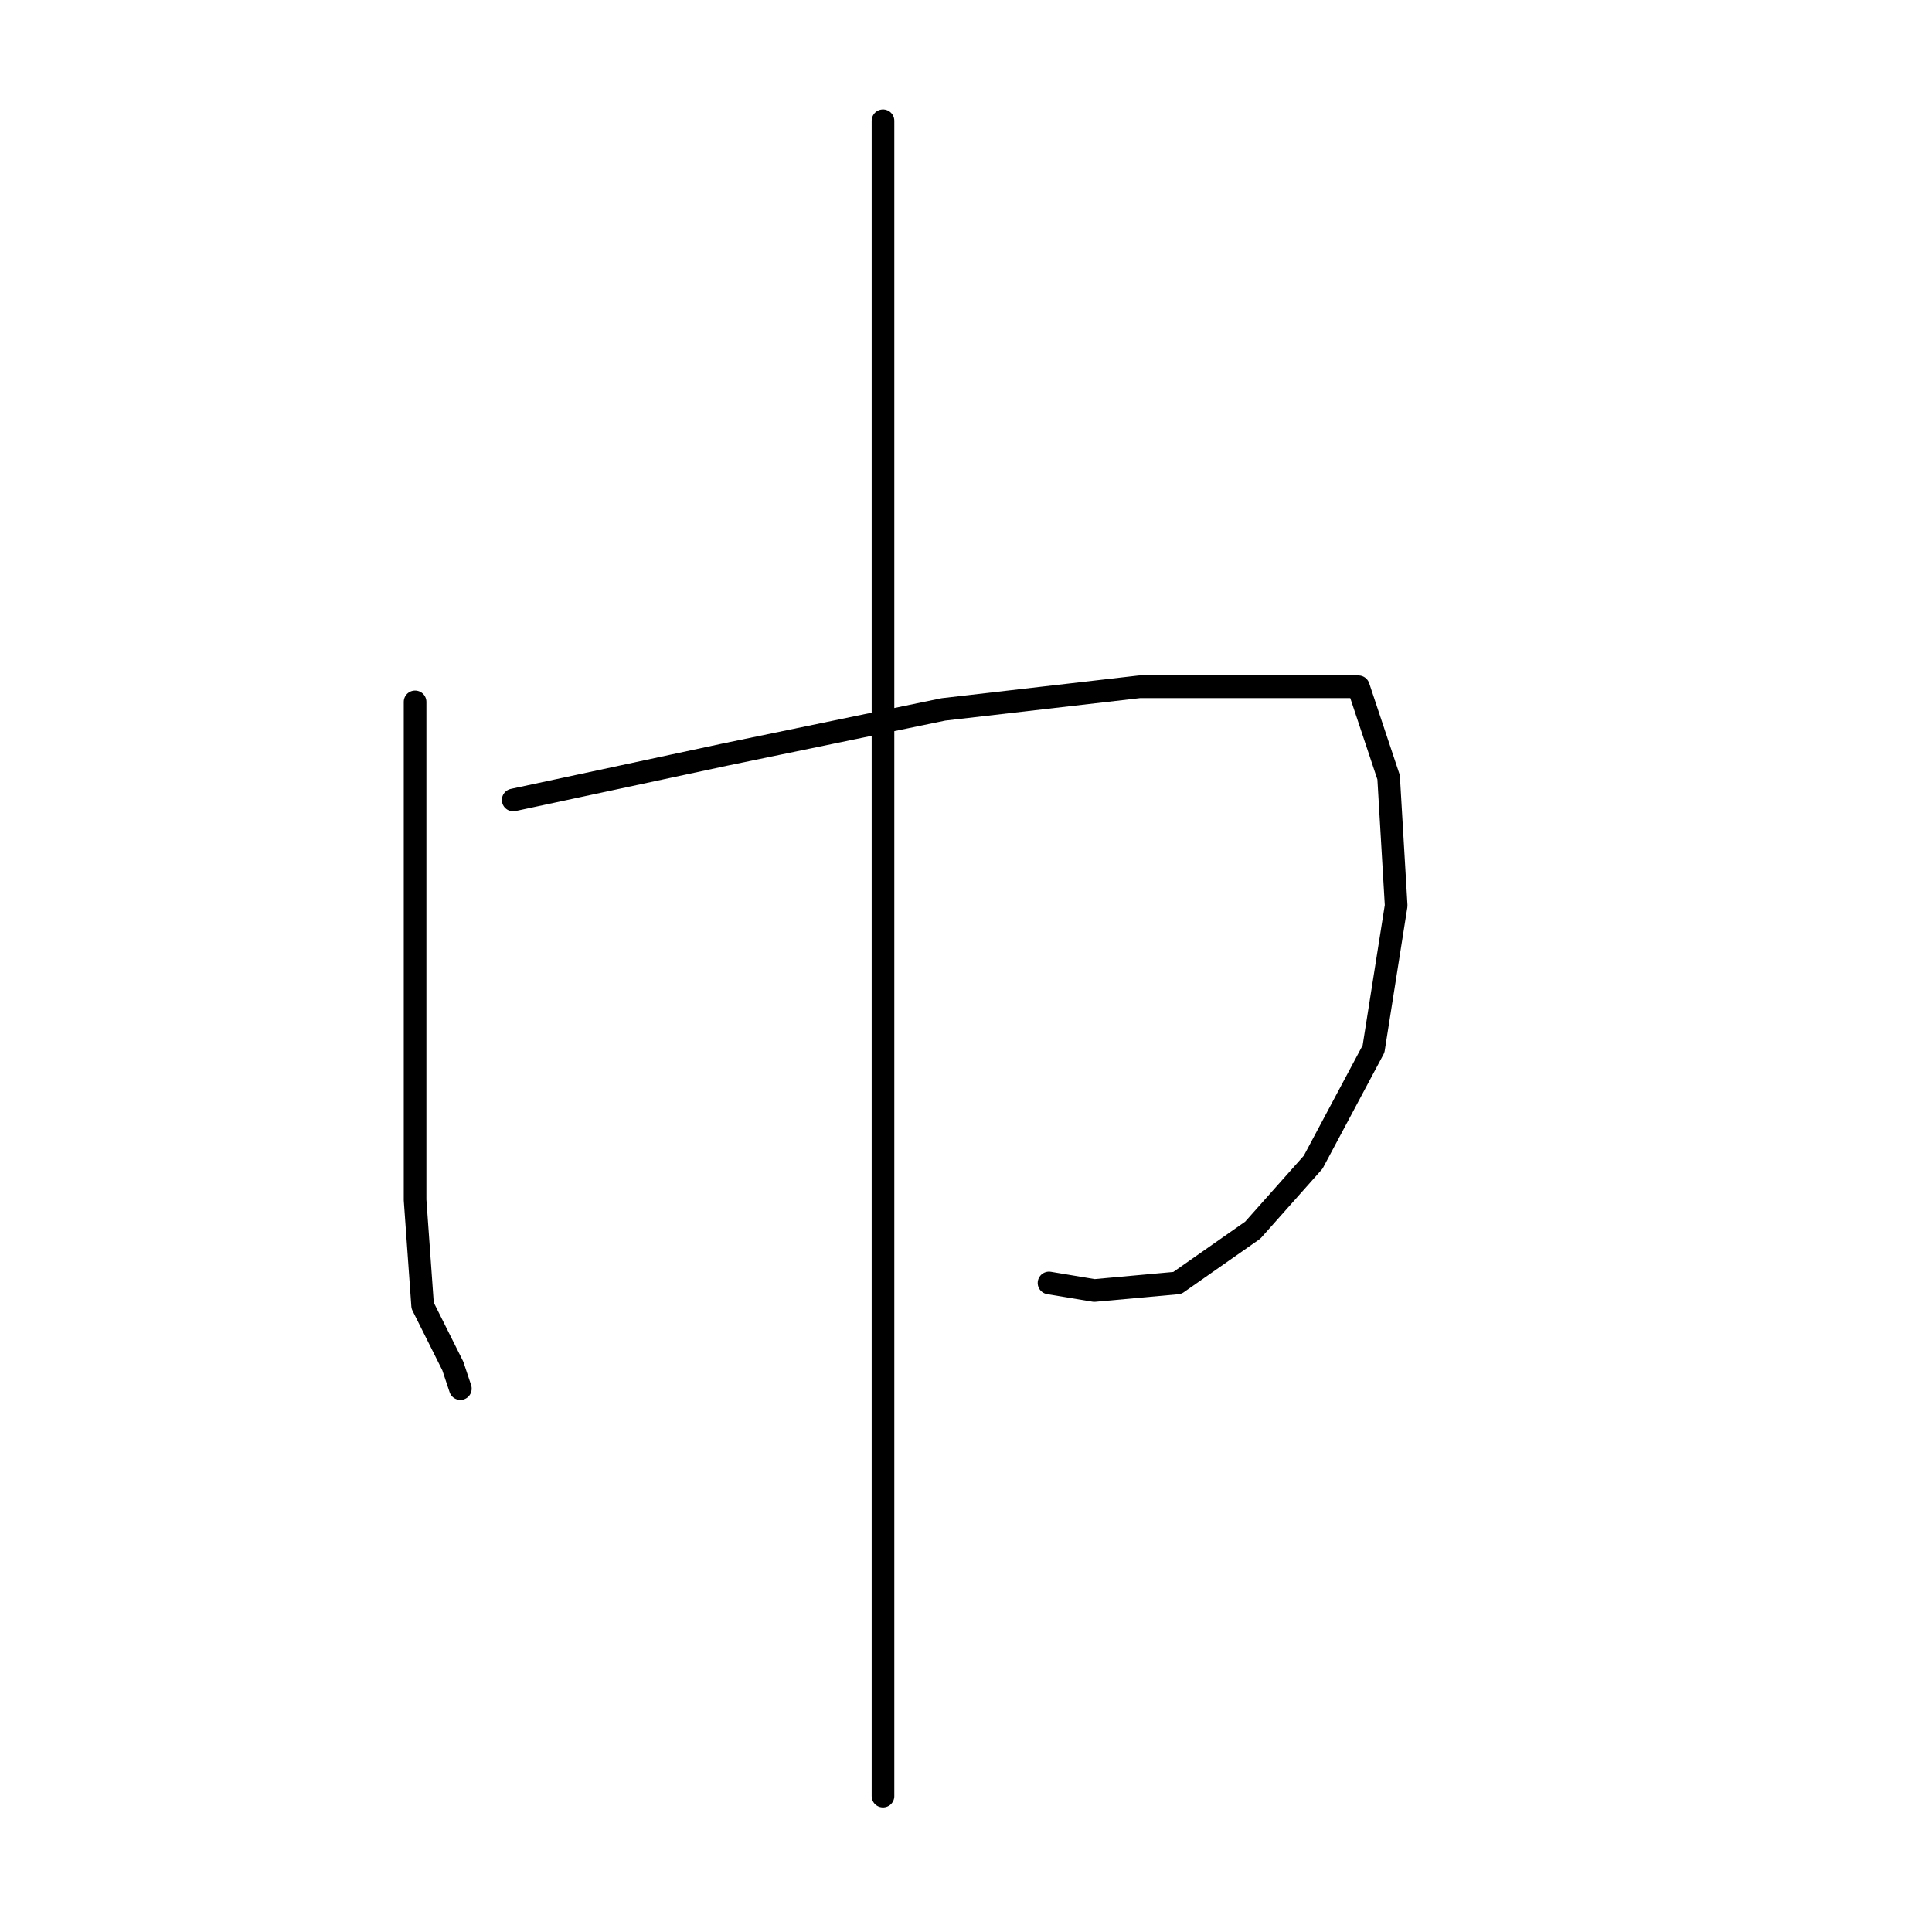 <?xml version="1.0" standalone="no"?>
    <svg width="256" height="256" xmlns="http://www.w3.org/2000/svg" version="1.1">
    <polyline stroke="black" stroke-width="3" stroke-linecap="round" fill="transparent" stroke-linejoin="round" points="55 93 55 104 55 115 55 133 55 141 55 159 56 173 60 181 61 184 61 184 " />
        <polyline stroke="black" stroke-width="3" stroke-linecap="round" fill="transparent" stroke-linejoin="round" points="68 106 82 103 96 100 125 94 151 91 170 91 180 91 184 103 185 120 182 139 174 154 166 163 156 170 145 171 139 170 139 170 " />
        <polyline stroke="black" stroke-width="3" stroke-linecap="round" fill="transparent" stroke-linejoin="round" points="117 16 117 43 117 70 117 102 117 137 117 172 117 197 117 220 117 238 117 238 " />
        </svg>
